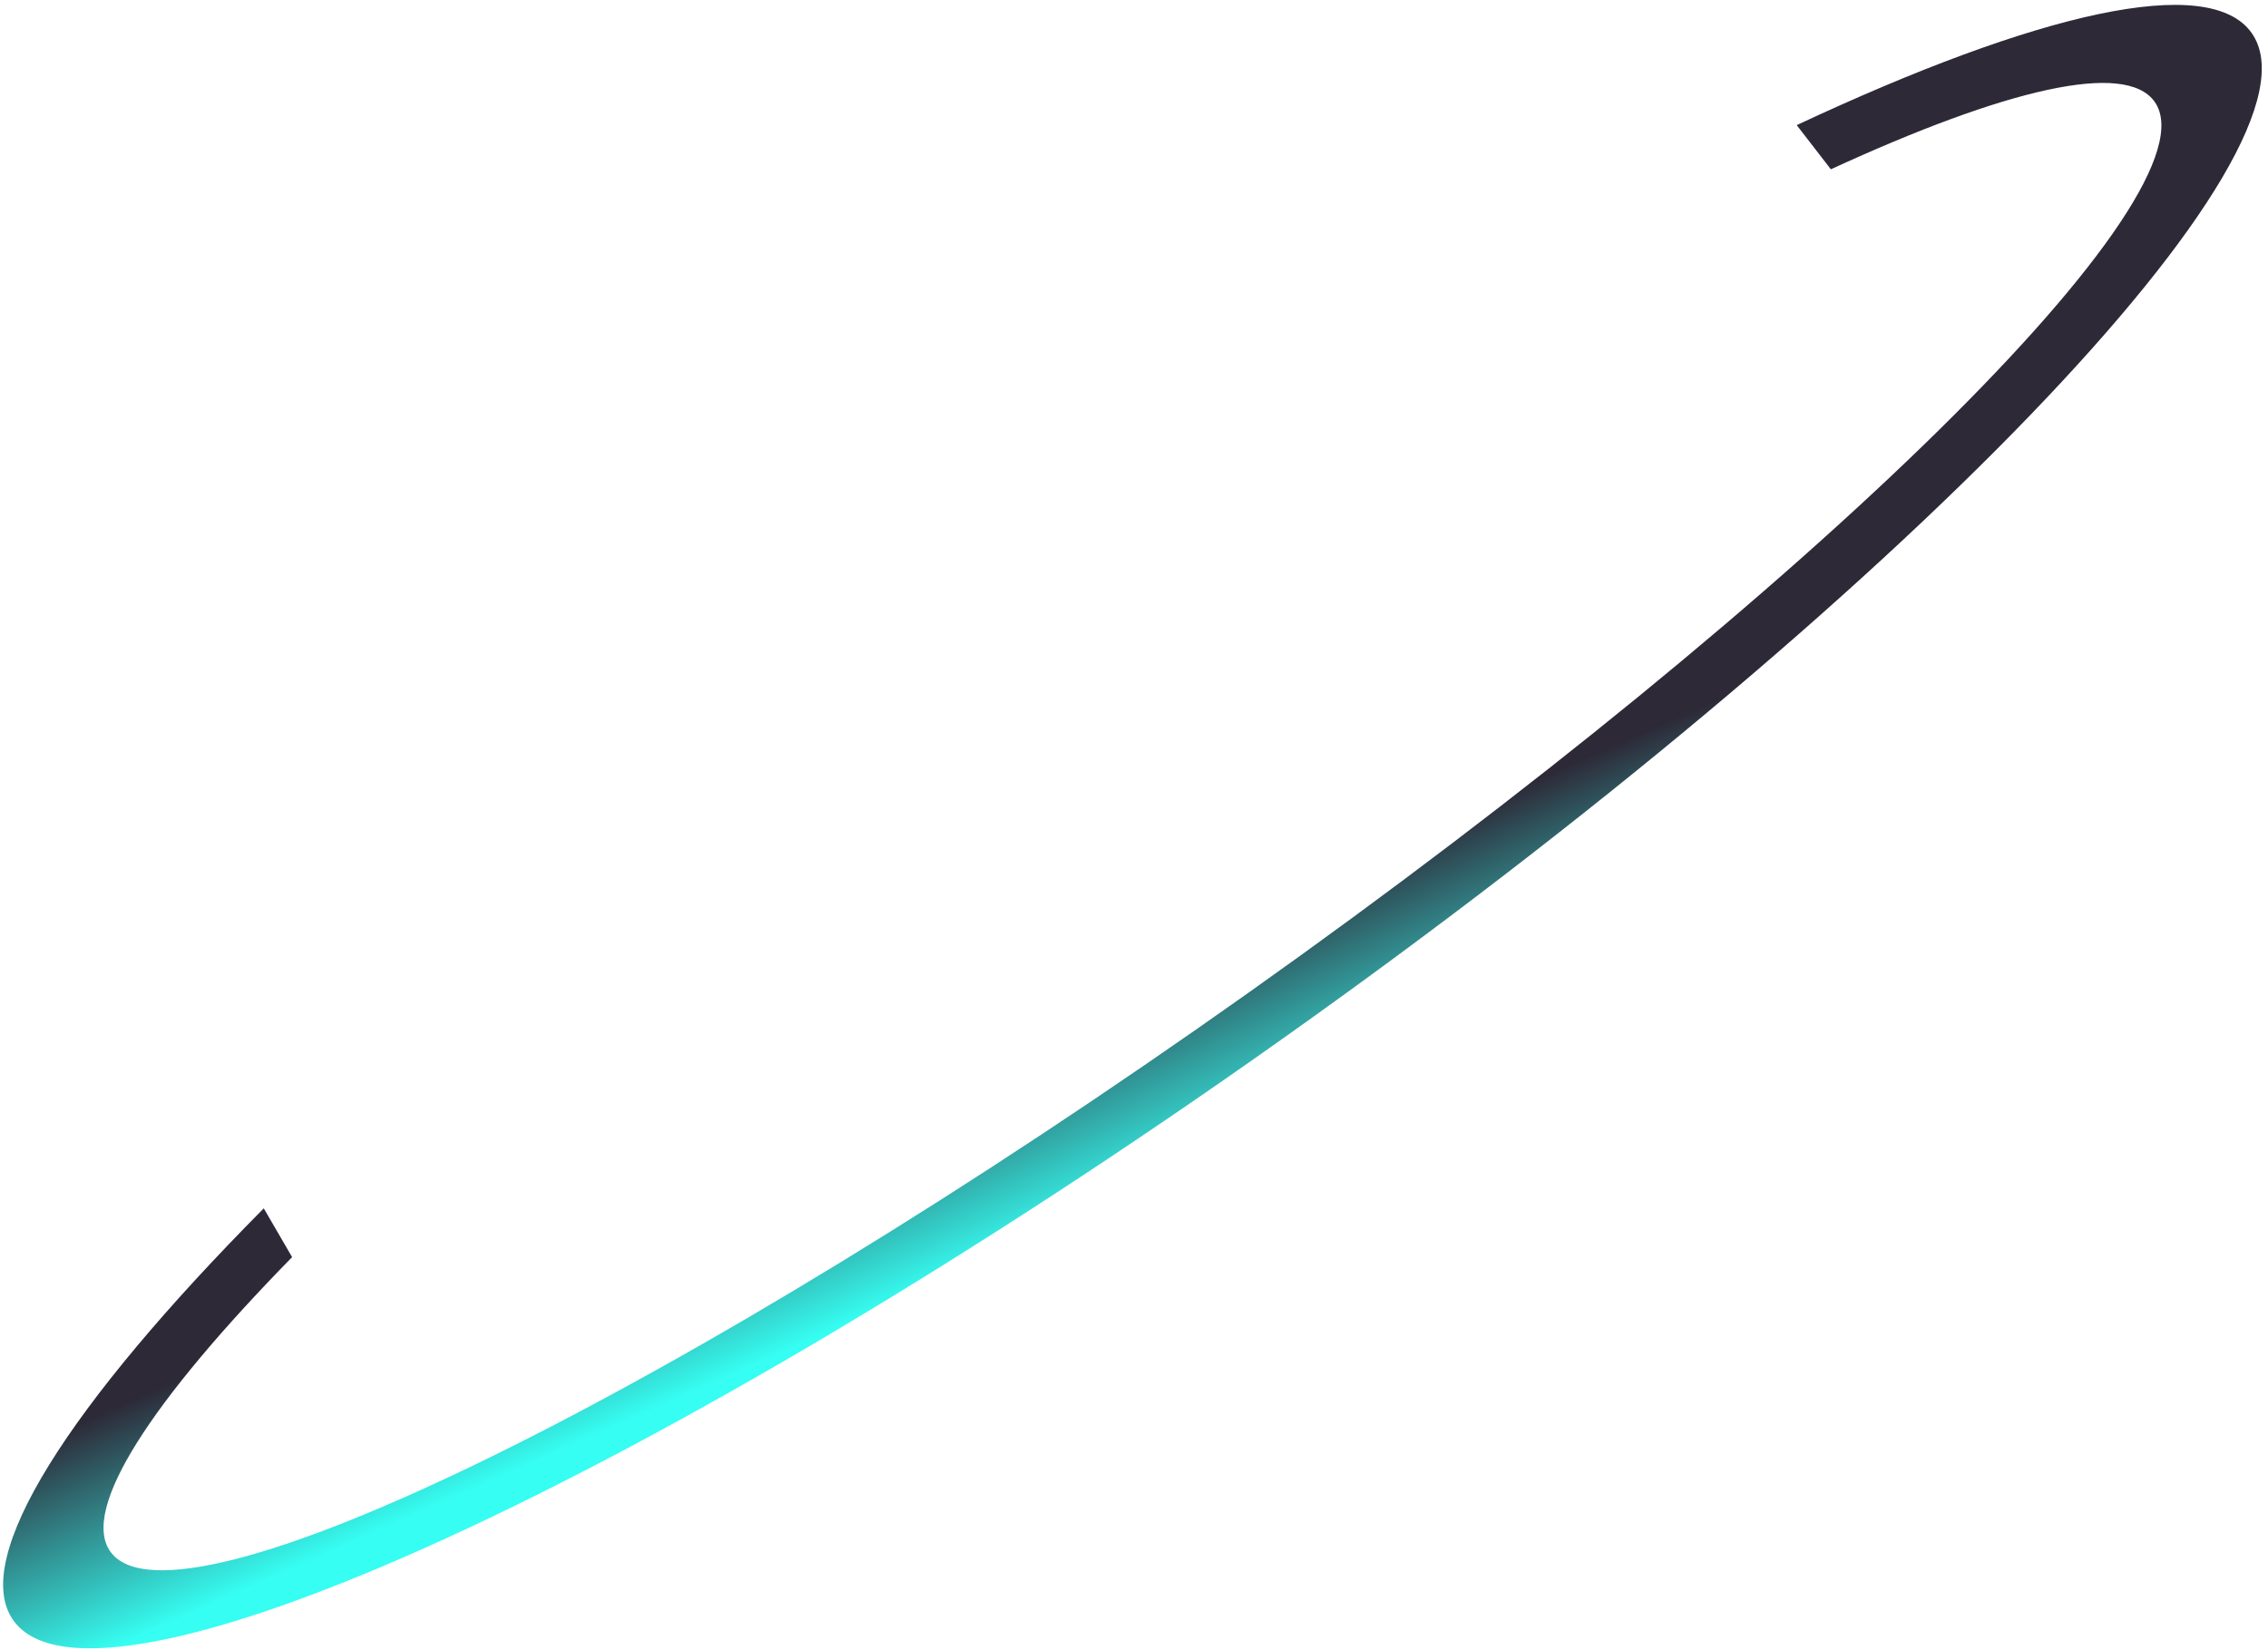 <svg width="323" height="235" viewBox="0 0 323 235" fill="none" xmlns="http://www.w3.org/2000/svg">
<path fill-rule="evenodd" clip-rule="evenodd" d="M1.896 230.789C13.722 247.461 94.667 210.362 182.693 147.925C270.718 85.489 332.49 21.358 320.664 4.686C314.574 -3.9 290.157 1.773 255.882 17.822L260.744 24.113C285.616 12.667 302.689 8.619 306.849 14.485C316.069 27.483 258.37 84.249 177.975 141.274C97.579 198.299 24.932 233.989 15.711 220.99C11.439 214.966 21.535 199.545 41.601 179.056L37.564 172.109C9.863 200.05 -4.334 222.005 1.896 230.789Z" fill="url(#paint0_linear_3507_2778)" style="mix-blend-mode:color-dodge"/>
<defs>
<linearGradient id="paint0_linear_3507_2778" x1="170.46" y1="132.335" x2="184.091" y2="163.181" gradientUnits="userSpaceOnUse">
<stop stop-color="#2D2937"/>
<stop offset="0.927" stop-color="#36FEF2"/>
</linearGradient>
</defs>
</svg>
